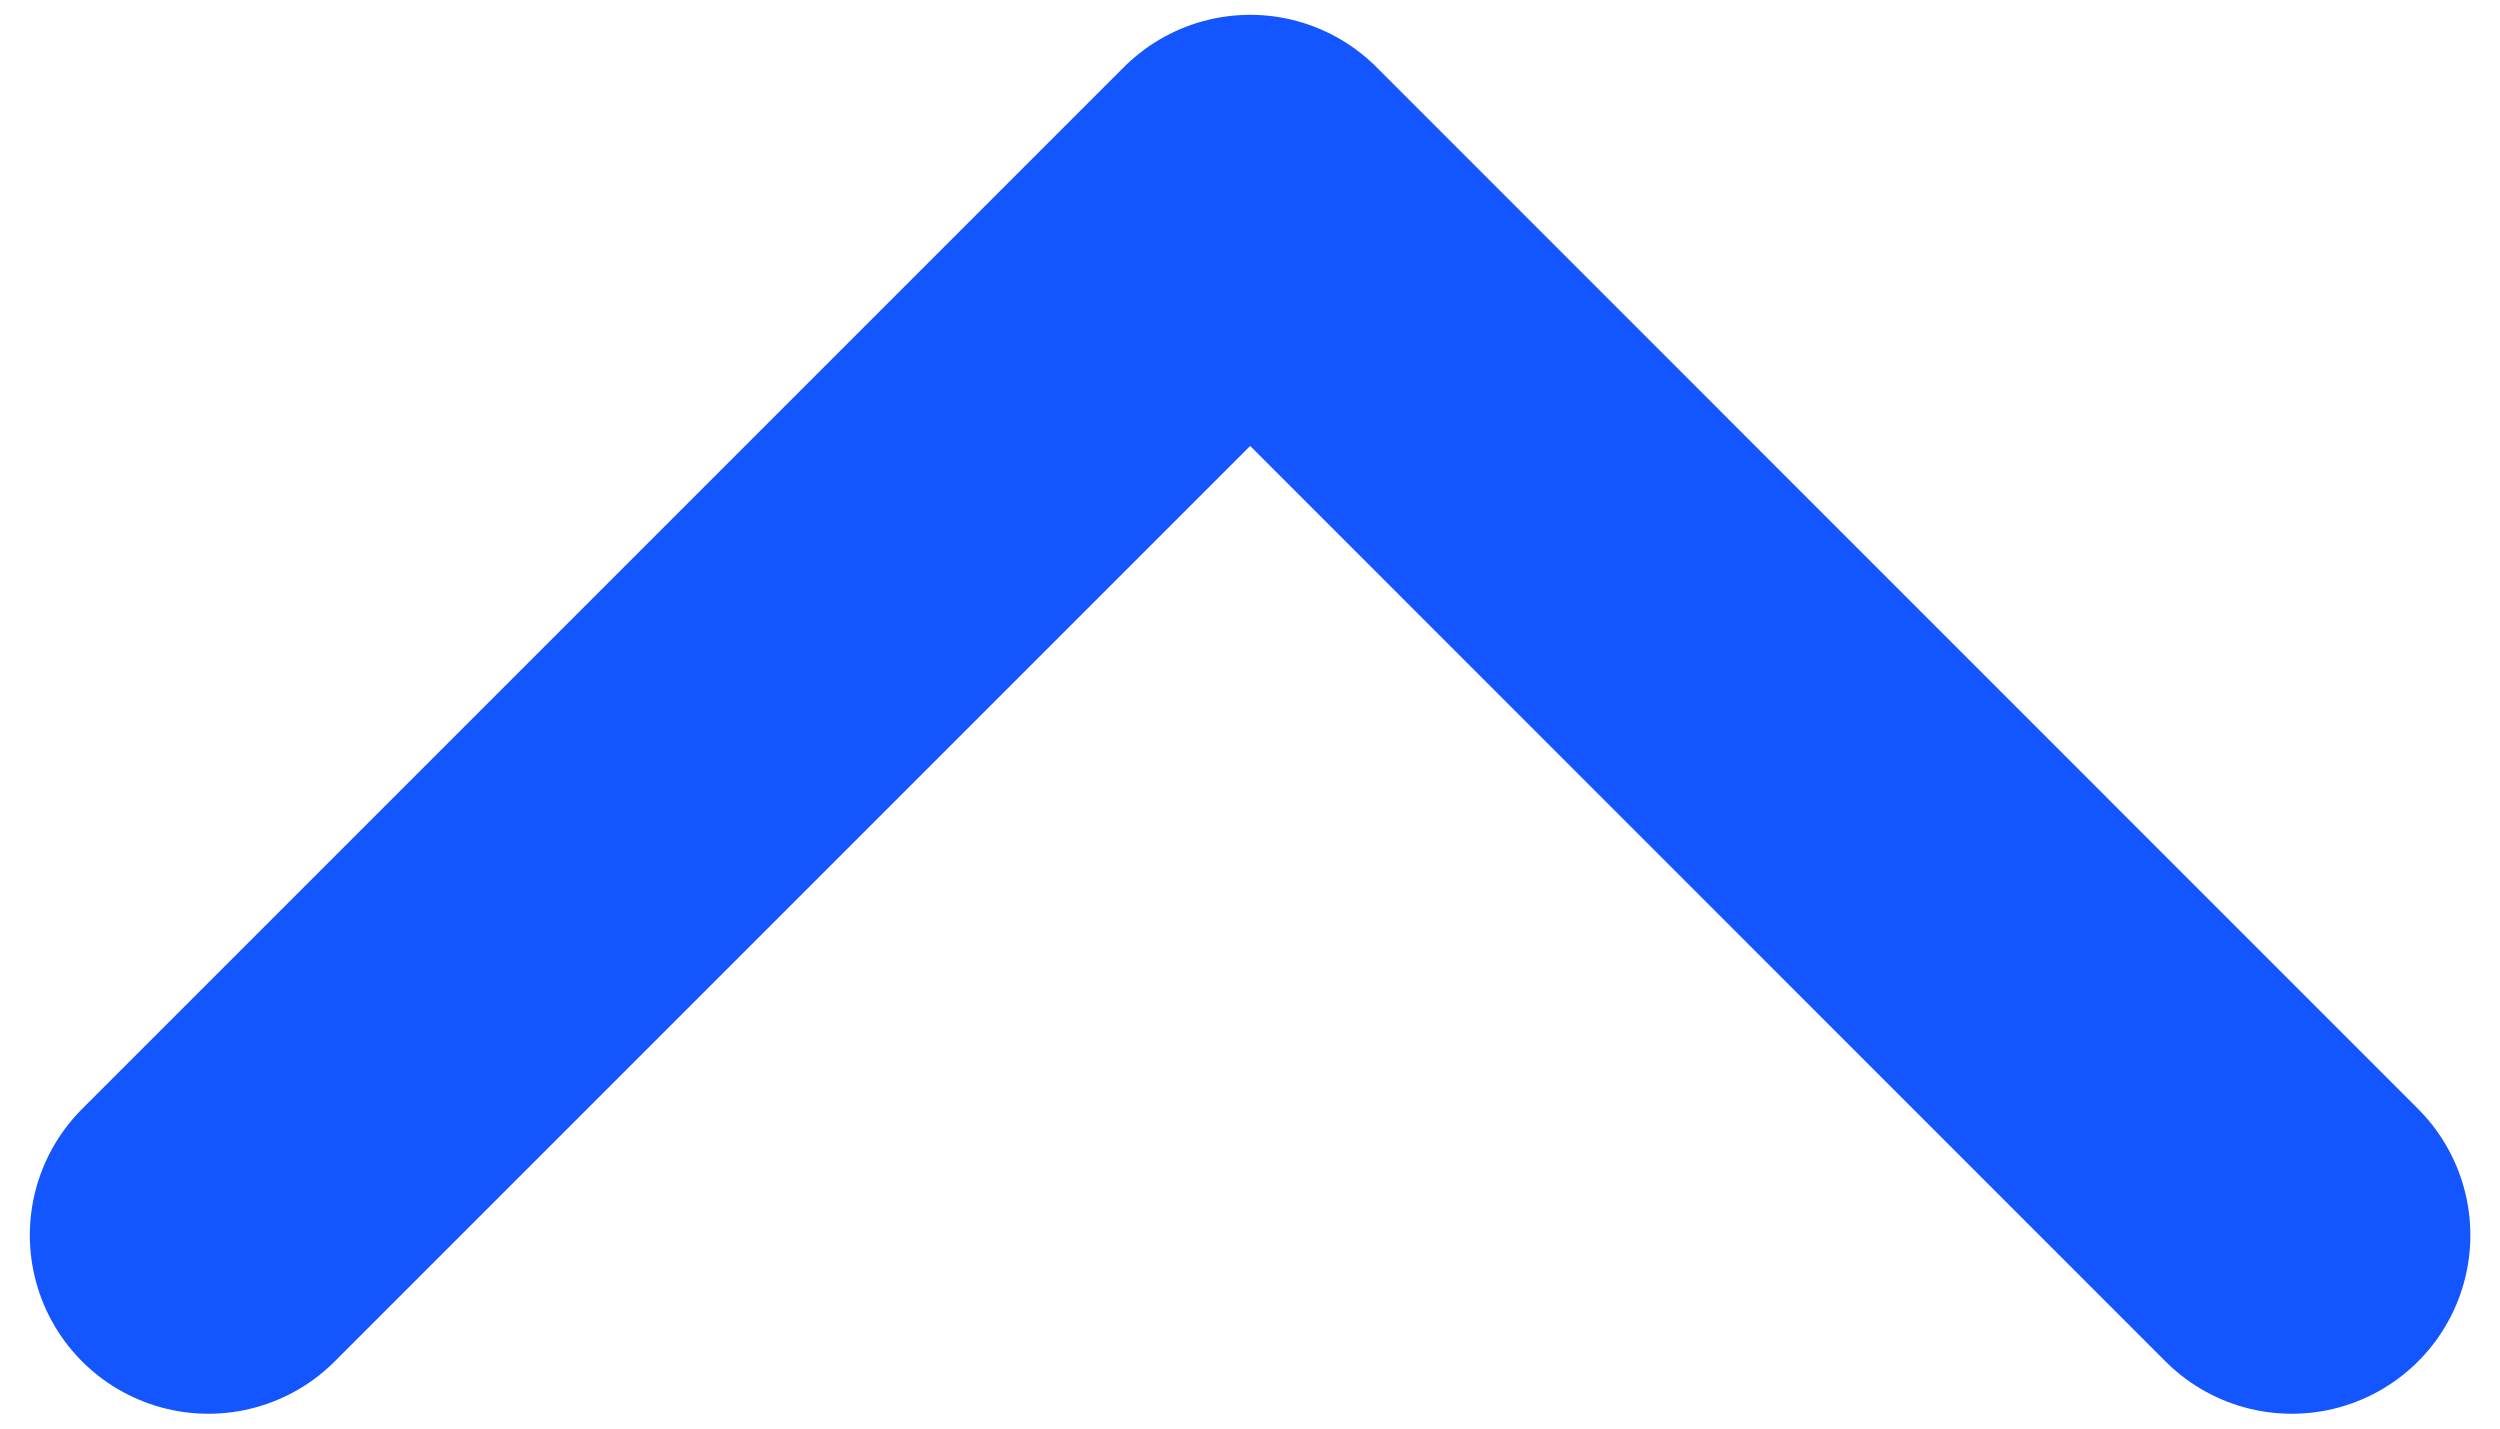 <svg xmlns="http://www.w3.org/2000/svg" width="14" height="8" viewBox="0 0 14 8" fill="none">
  <path d="M12.834 6.917L7.001 1.083L1.167 6.917" stroke="#1355FF" stroke-width="2" stroke-linecap="round" stroke-linejoin="round"/>
</svg>